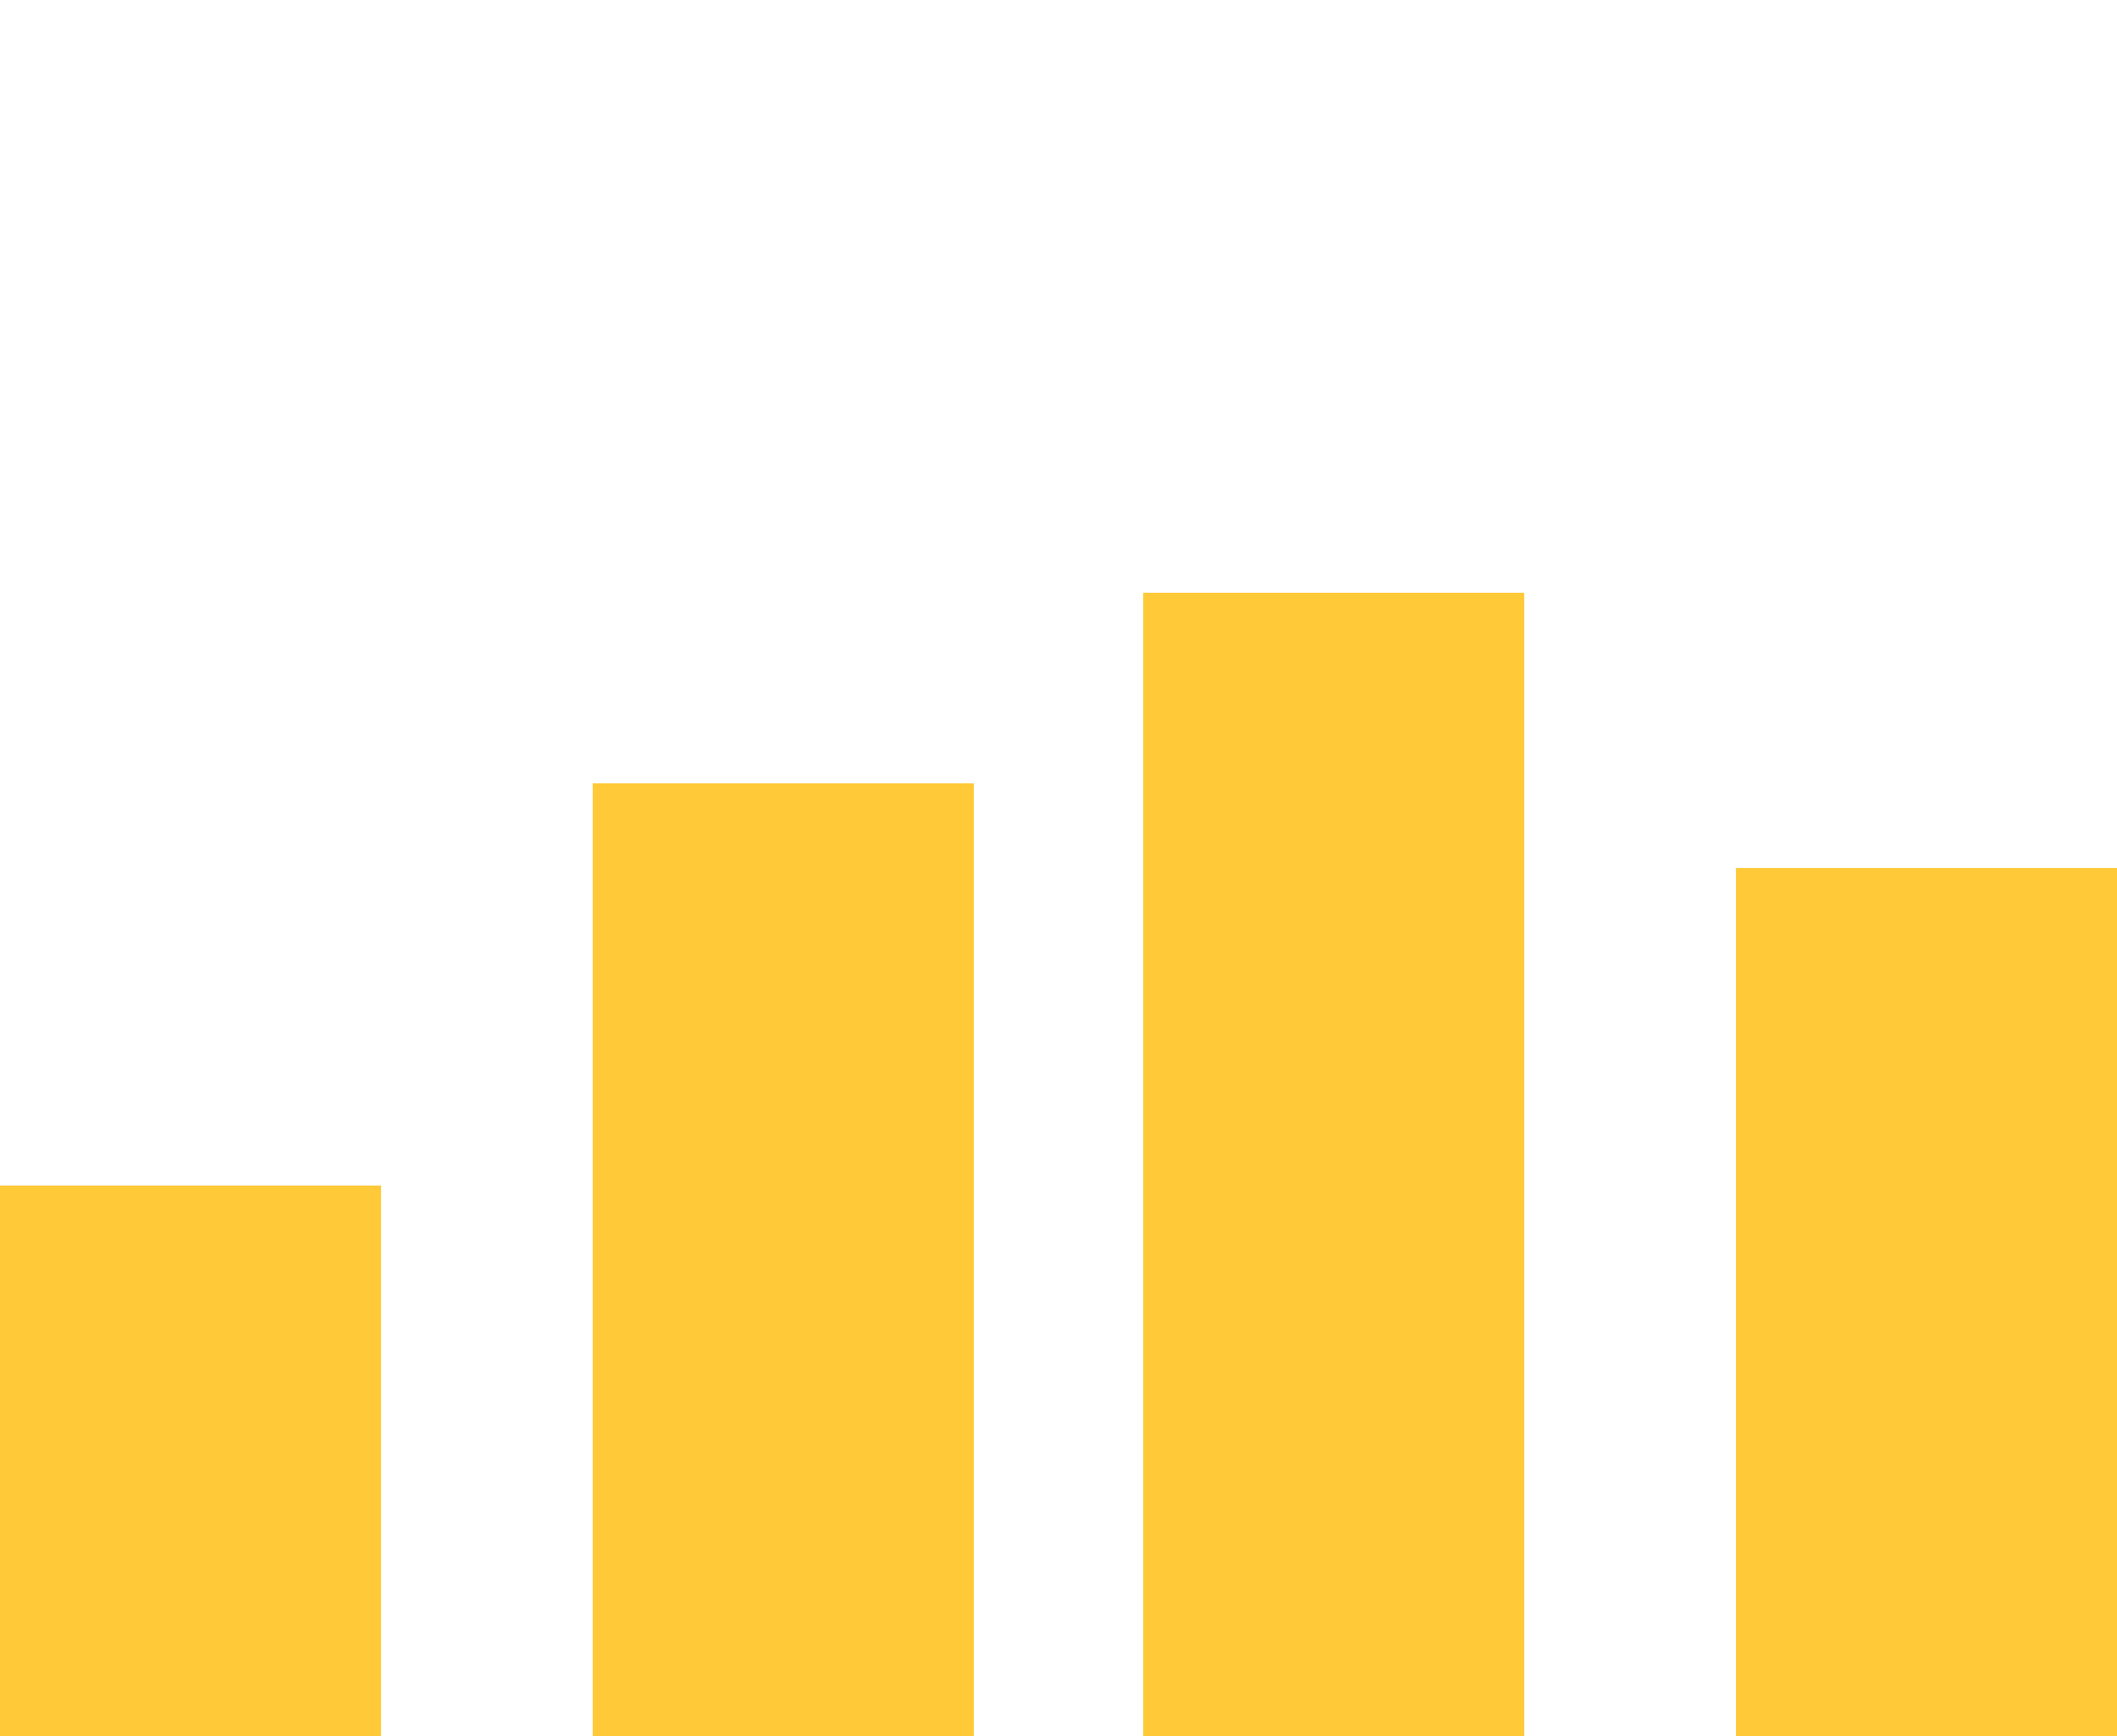 <svg xmlns="http://www.w3.org/2000/svg" xmlns:xlink="http://www.w3.org/1999/xlink" width="100" height="82" viewBox="0 0 100 82">
  <defs>
    <clipPath id="clip-play_icon">
      <rect width="100" height="82"/>
    </clipPath>
  </defs>
  <g id="play_icon" data-name="play icon" clip-path="url(#clip-play_icon)">
    <g id="Group_3" data-name="Group 3">
      <rect id="Rectangle_17471" data-name="Rectangle 17471" width="18" height="41" transform="translate(82 41)" fill="#ffc938"/>
      <rect id="Rectangle_17472" data-name="Rectangle 17472" width="18" height="54" transform="translate(54 28)" fill="#ffc938"/>
      <rect id="Rectangle_17473" data-name="Rectangle 17473" width="18" height="45" transform="translate(28 37)" fill="#ffc938"/>
      <rect id="Rectangle_17474" data-name="Rectangle 17474" width="18" height="26" transform="translate(0 56)" fill="#ffc938"/>
    </g>
  </g>
</svg>
